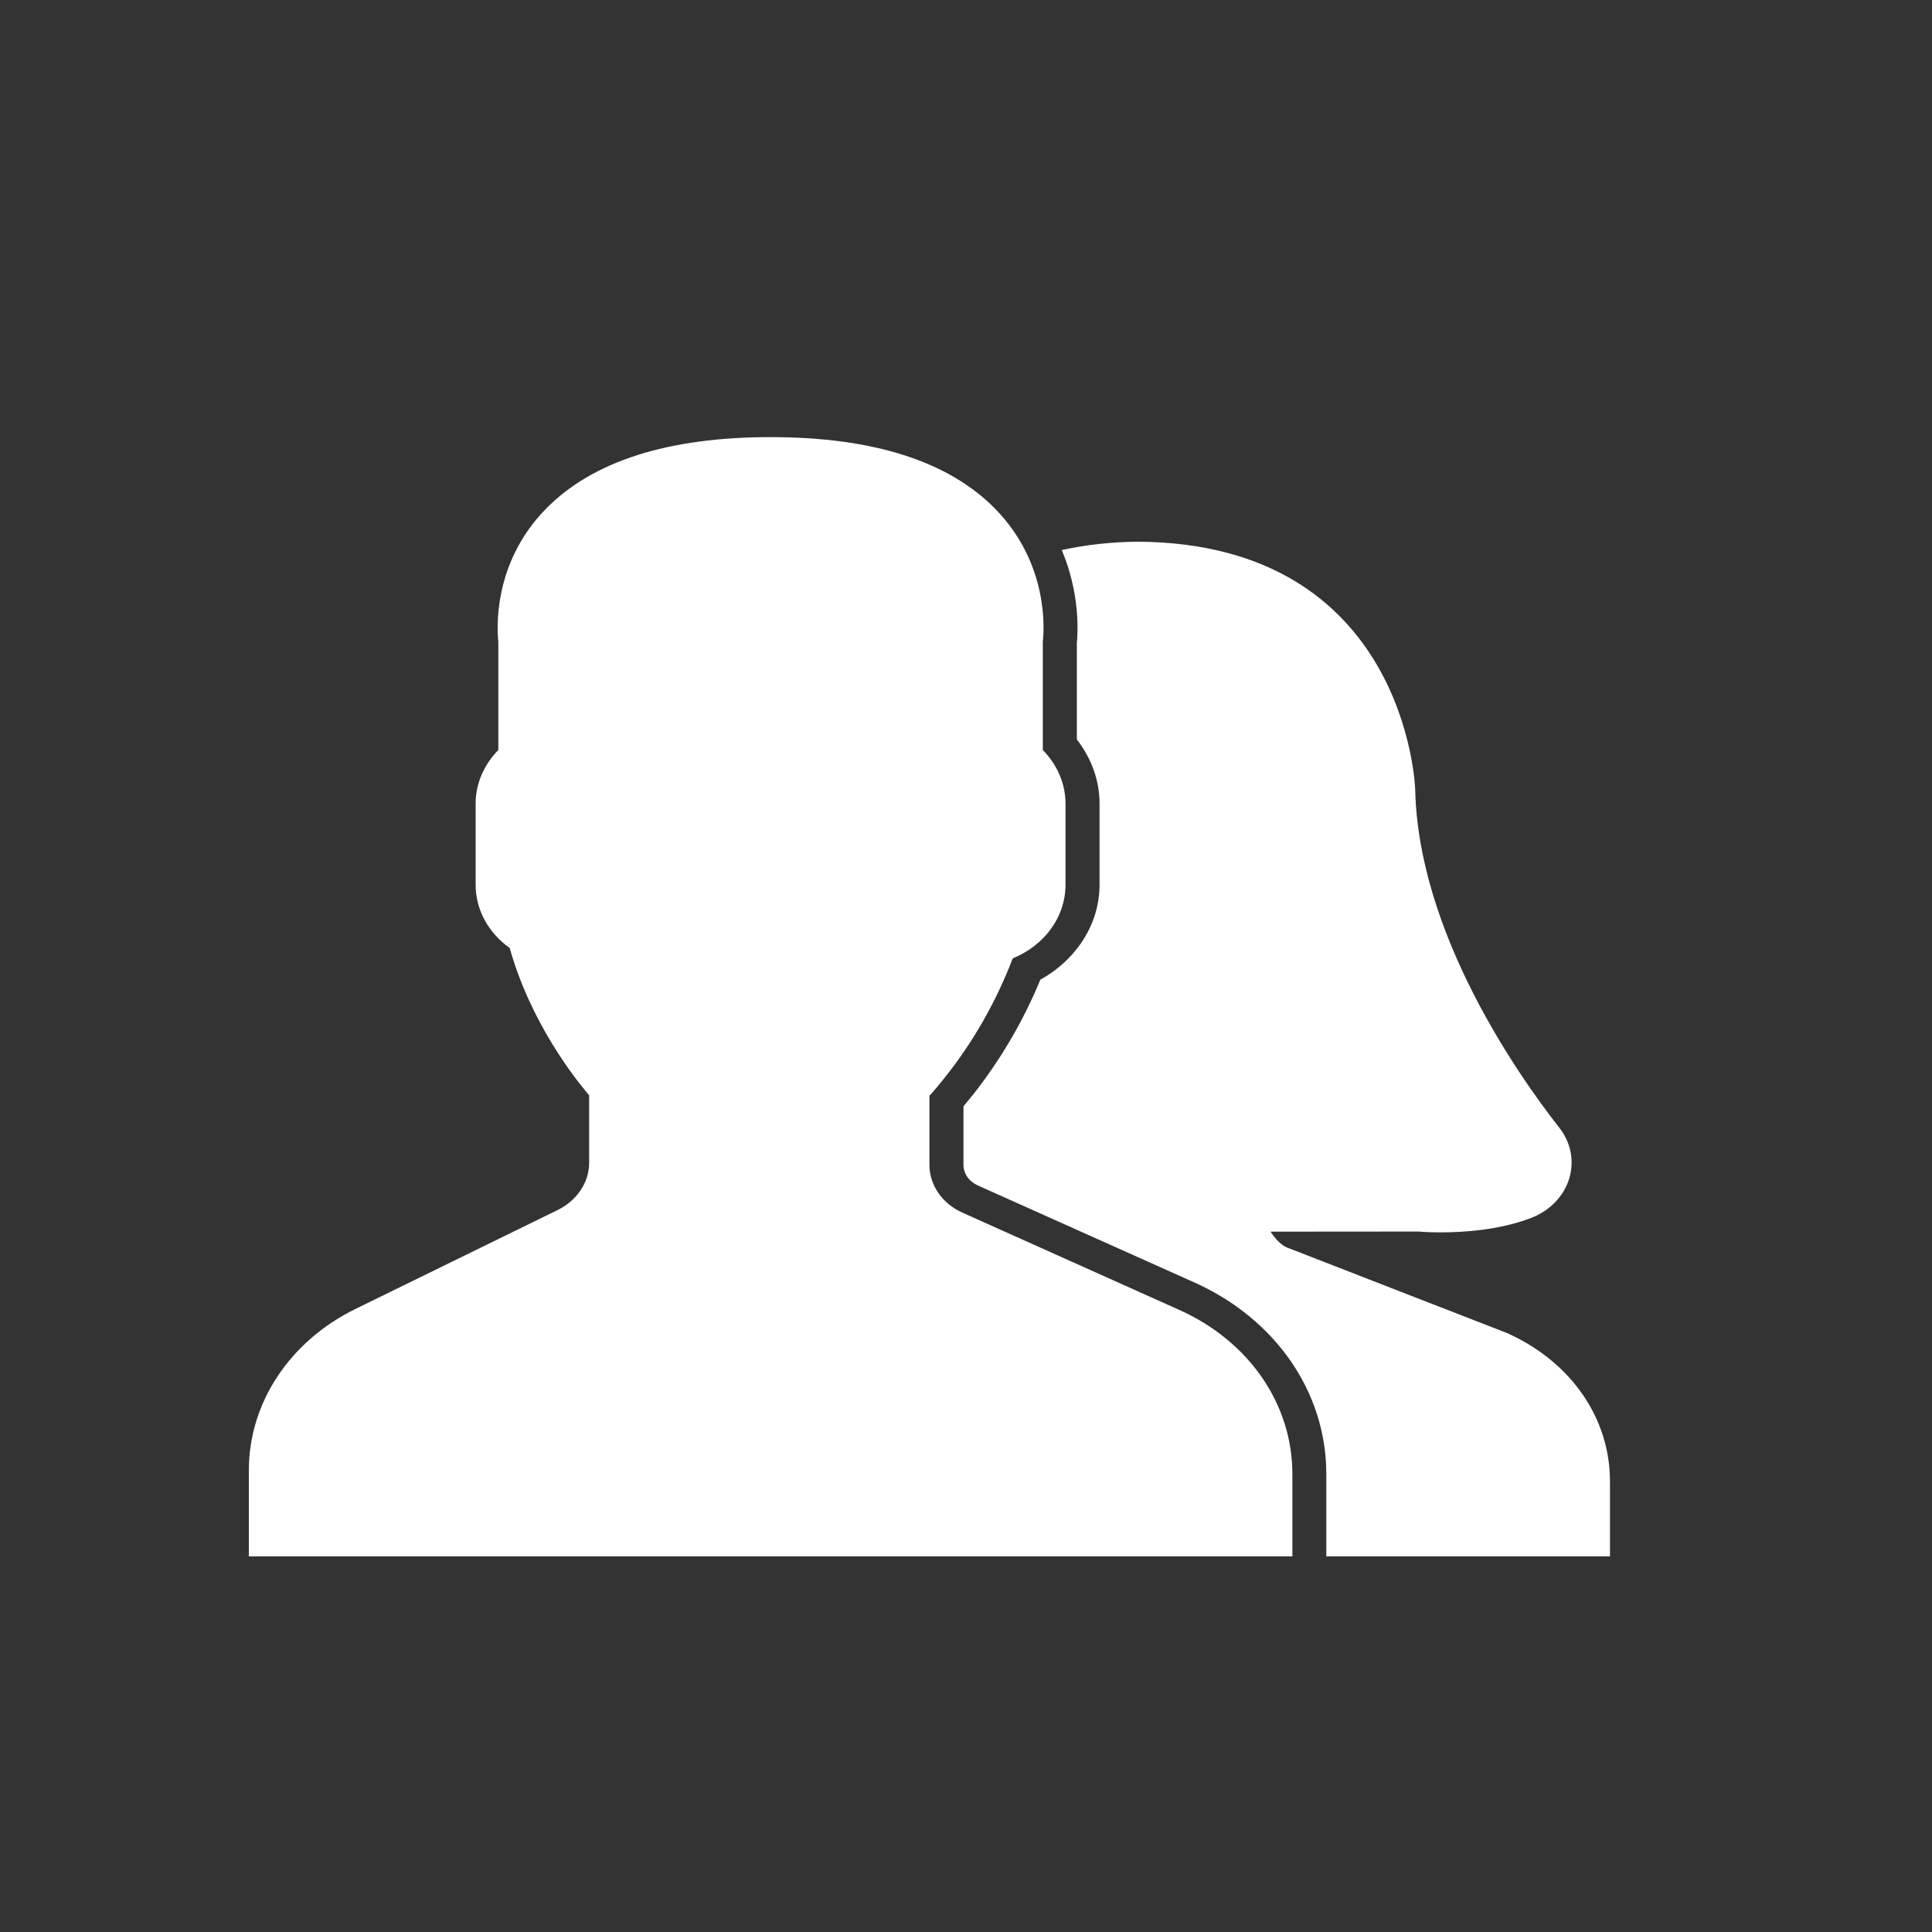 <svg width="16" height="16" viewBox="0 0 16 16" fill="none" xmlns="http://www.w3.org/2000/svg">
<rect x="0" y="0" width="16" height="16" fill="#333333" stroke="none"/>
<path d="M9.766 10.848L7.971 10.043C7.802 9.967 7.697 9.814 7.697 9.645V9.075C7.74 9.028 7.785 8.974 7.832 8.914C8.065 8.62 8.251 8.291 8.387 7.937C8.652 7.828 8.824 7.593 8.824 7.328V6.654C8.824 6.491 8.756 6.334 8.636 6.211V5.315C8.647 5.222 8.688 4.67 8.243 4.215C7.857 3.82 7.231 3.62 6.382 3.62C5.532 3.62 4.906 3.82 4.52 4.215C4.075 4.67 4.117 5.222 4.127 5.315V6.211C4.007 6.334 3.939 6.491 3.939 6.653V7.327C3.939 7.533 4.043 7.724 4.221 7.851C4.393 8.463 4.753 8.923 4.879 9.071V9.629C4.879 9.792 4.779 9.941 4.62 10.02L2.944 10.84C2.399 11.107 2.061 11.618 2.061 12.175V12.889H10.703V12.208C10.703 11.628 10.344 11.107 9.766 10.848Z" fill="white"/>
<path d="M12.481 11.04L10.655 10.33C10.611 10.311 10.563 10.263 10.522 10.2L11.748 10.199C11.748 10.199 11.819 10.206 11.929 10.206C12.131 10.206 12.425 10.185 12.681 10.086C12.834 10.027 12.948 9.91 12.994 9.765C13.04 9.619 13.011 9.464 12.914 9.34C12.564 8.893 11.746 7.724 11.72 6.538C11.72 6.518 11.646 4.502 9.426 4.486C9.203 4.488 8.992 4.512 8.793 4.555C8.942 4.908 8.928 5.224 8.918 5.327V6.124C9.039 6.28 9.106 6.464 9.106 6.654V7.328C9.106 7.649 8.917 7.946 8.616 8.113C8.475 8.454 8.289 8.772 8.062 9.061C8.034 9.096 8.006 9.13 7.979 9.162V9.644C7.979 9.719 8.023 9.783 8.097 9.817L9.892 10.621C10.566 10.924 10.984 11.531 10.984 12.207V12.889H13.333V12.266C13.333 11.745 13.01 11.277 12.481 11.04Z" fill="white"/>
</svg>
